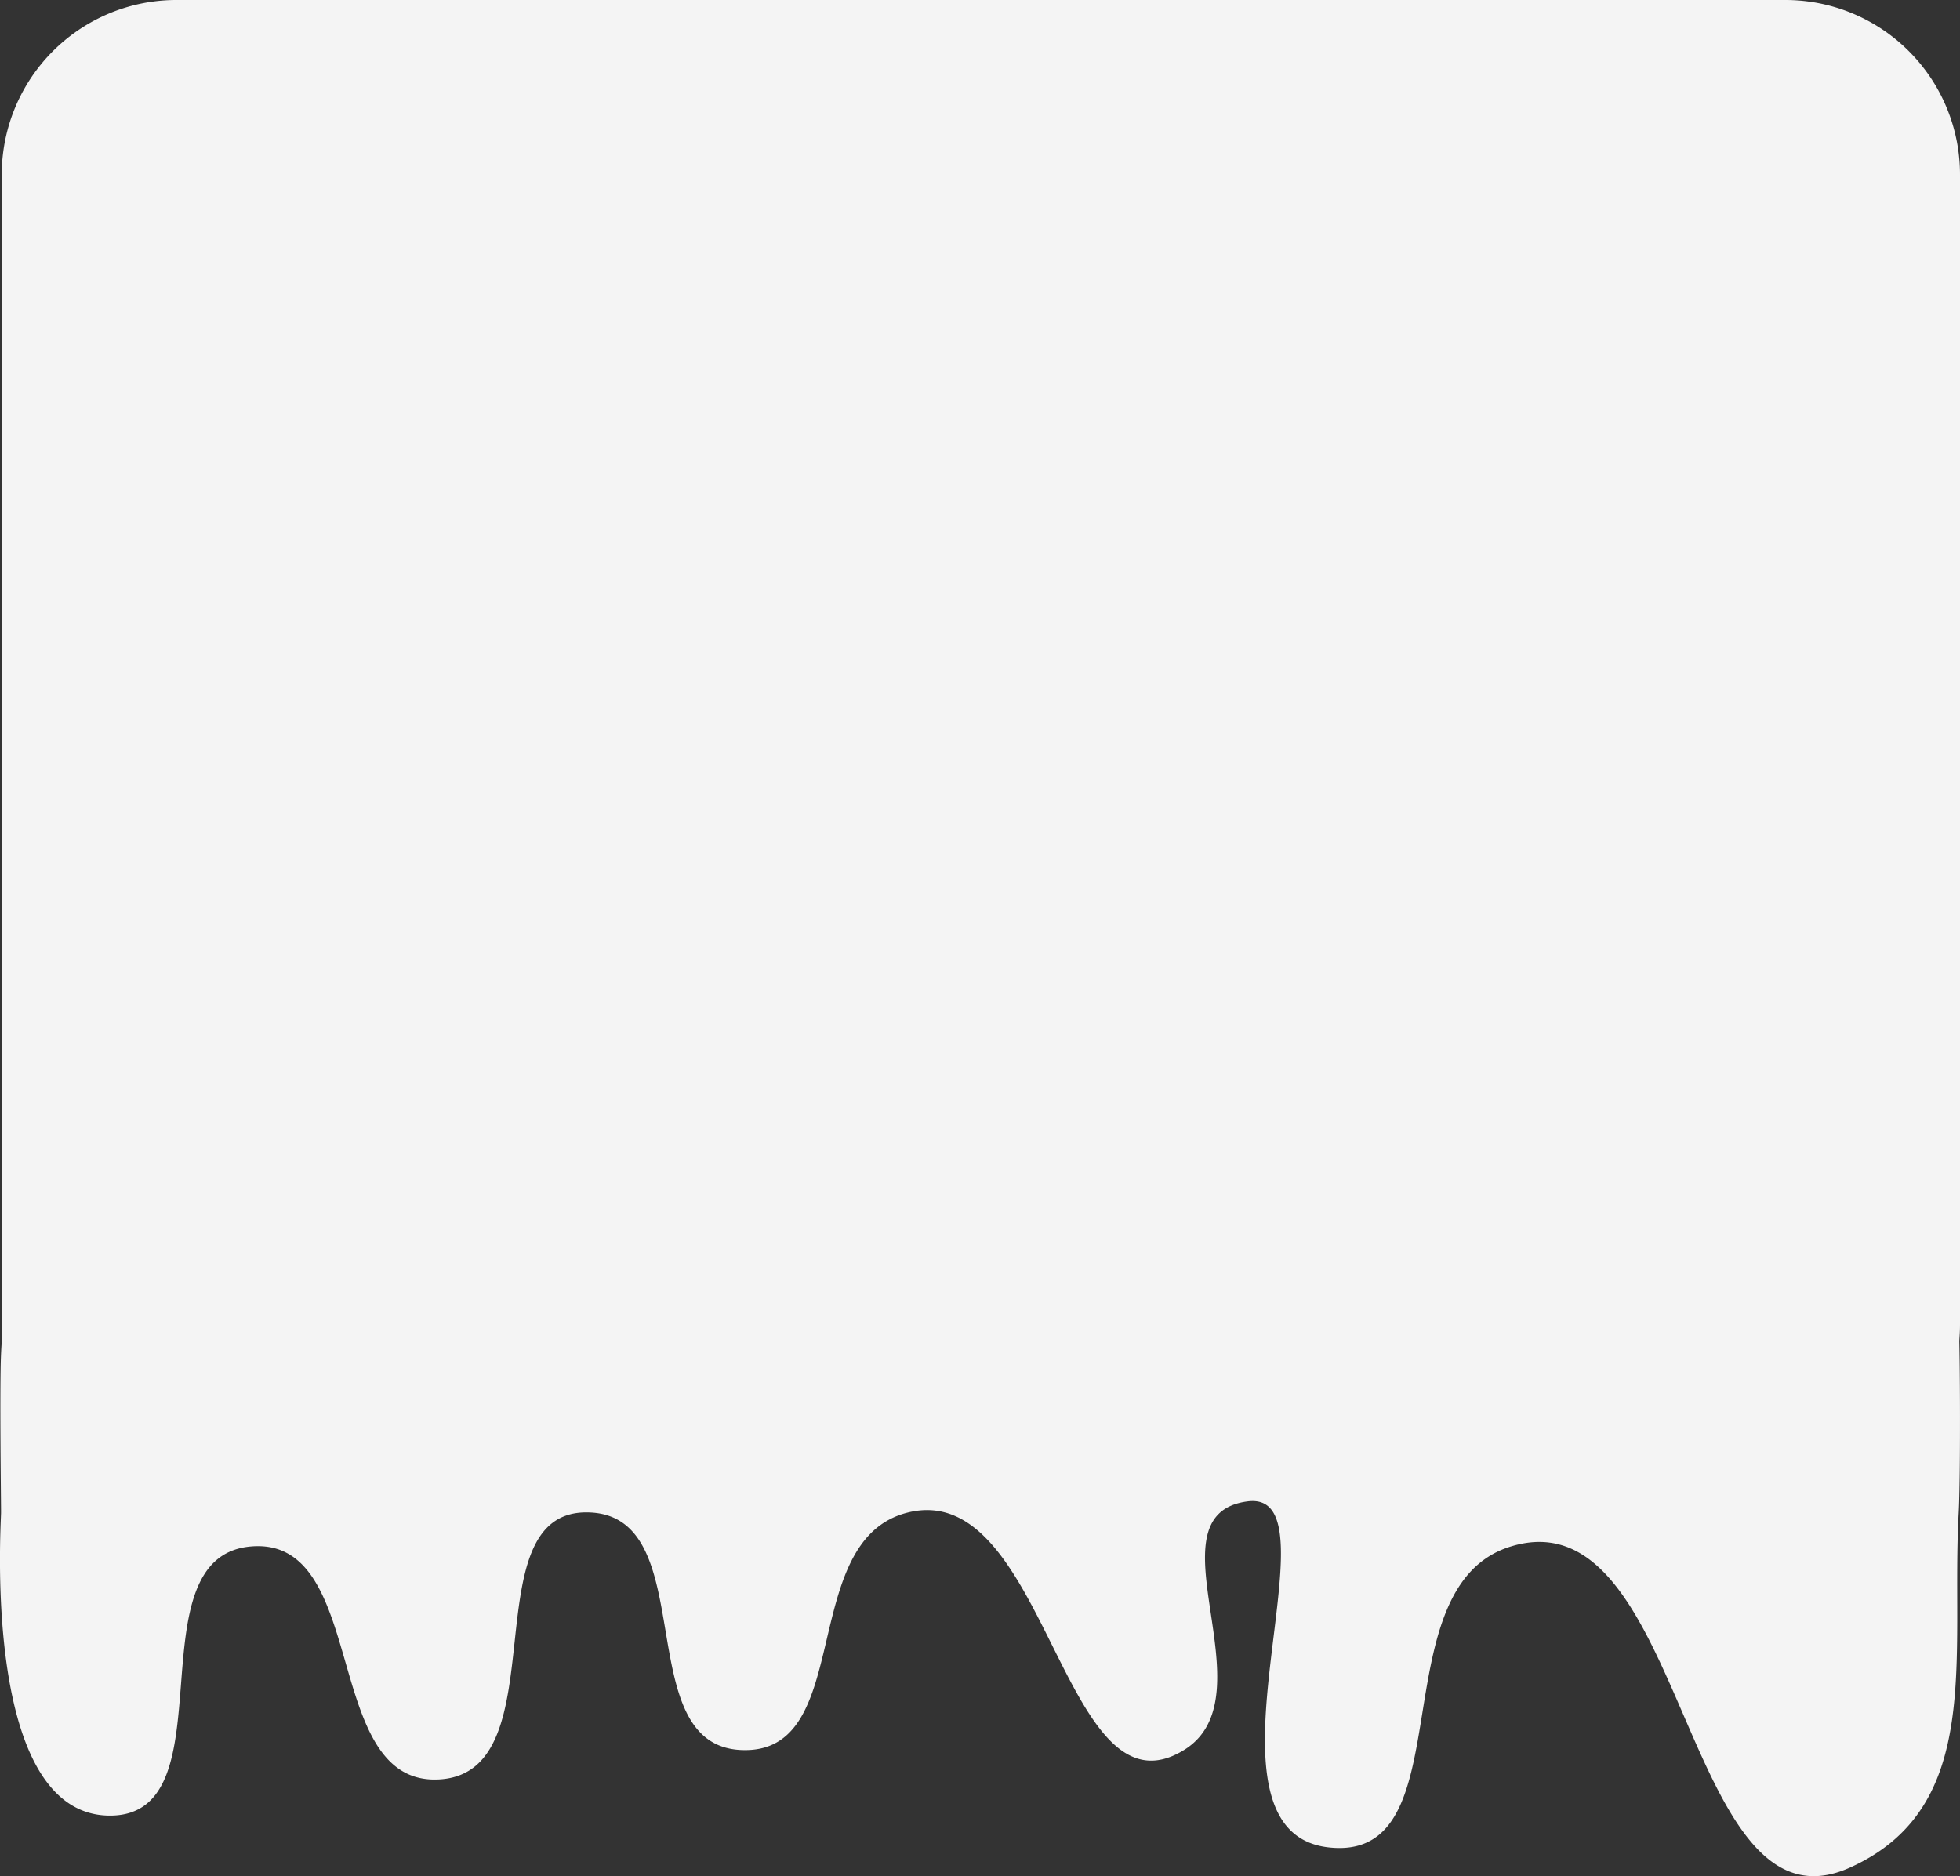<svg xmlns="http://www.w3.org/2000/svg" viewBox="0 0 337.3 322.89"><rect x="0" y="0" width="337.3" height="322.89" fill="#333333" stroke="none"/><defs><style>.cls-1{fill:#f4f4f4;}</style></defs><g id="Capa_2" data-name="Capa 2"><g id="Capa_1-2" data-name="Capa 1"><path class="cls-1" d="M18.94,312.47c-22.13,0-18.76-50-18.76-52.17S-.08,238.78.18,233A72,72,0,0,1,5.5,208.83c42.84-104.2,326.06-101.25,331.58,18.34.26,5.77.32,27.36,0,33.13-1.39,24.88,4.45,50.72-18.76,61.13-28.85,12.93-28-64.54-58.28-55.29-23,7-7.6,54.67-31.54,51.78-24.58-3,2.86-61.72-13.81-59.53-17.68,2.31,4.25,33.44-10.93,42.79-20.92,12.89-23.51-46.78-47.5-40.88-19.25,4.73-8.92,41.79-28.74,40.88-19.23-.88-6.72-40-25.95-40.88-21-1-5,44.7-25.94,45.94-20.39,1.21-12-41.7-32.34-40.1C22.52,267.77,39.79,312.44,18.94,312.47Z"/><path class="cls-1" d="M30.3,0h277a30.06,30.06,0,0,1,30,30.12V227.88a30.06,30.06,0,0,1-30,30.12H30.3a30.06,30.06,0,0,1-30-30.12V30.12A30.06,30.06,0,0,1,30.3,0Z"/></g></g></svg>